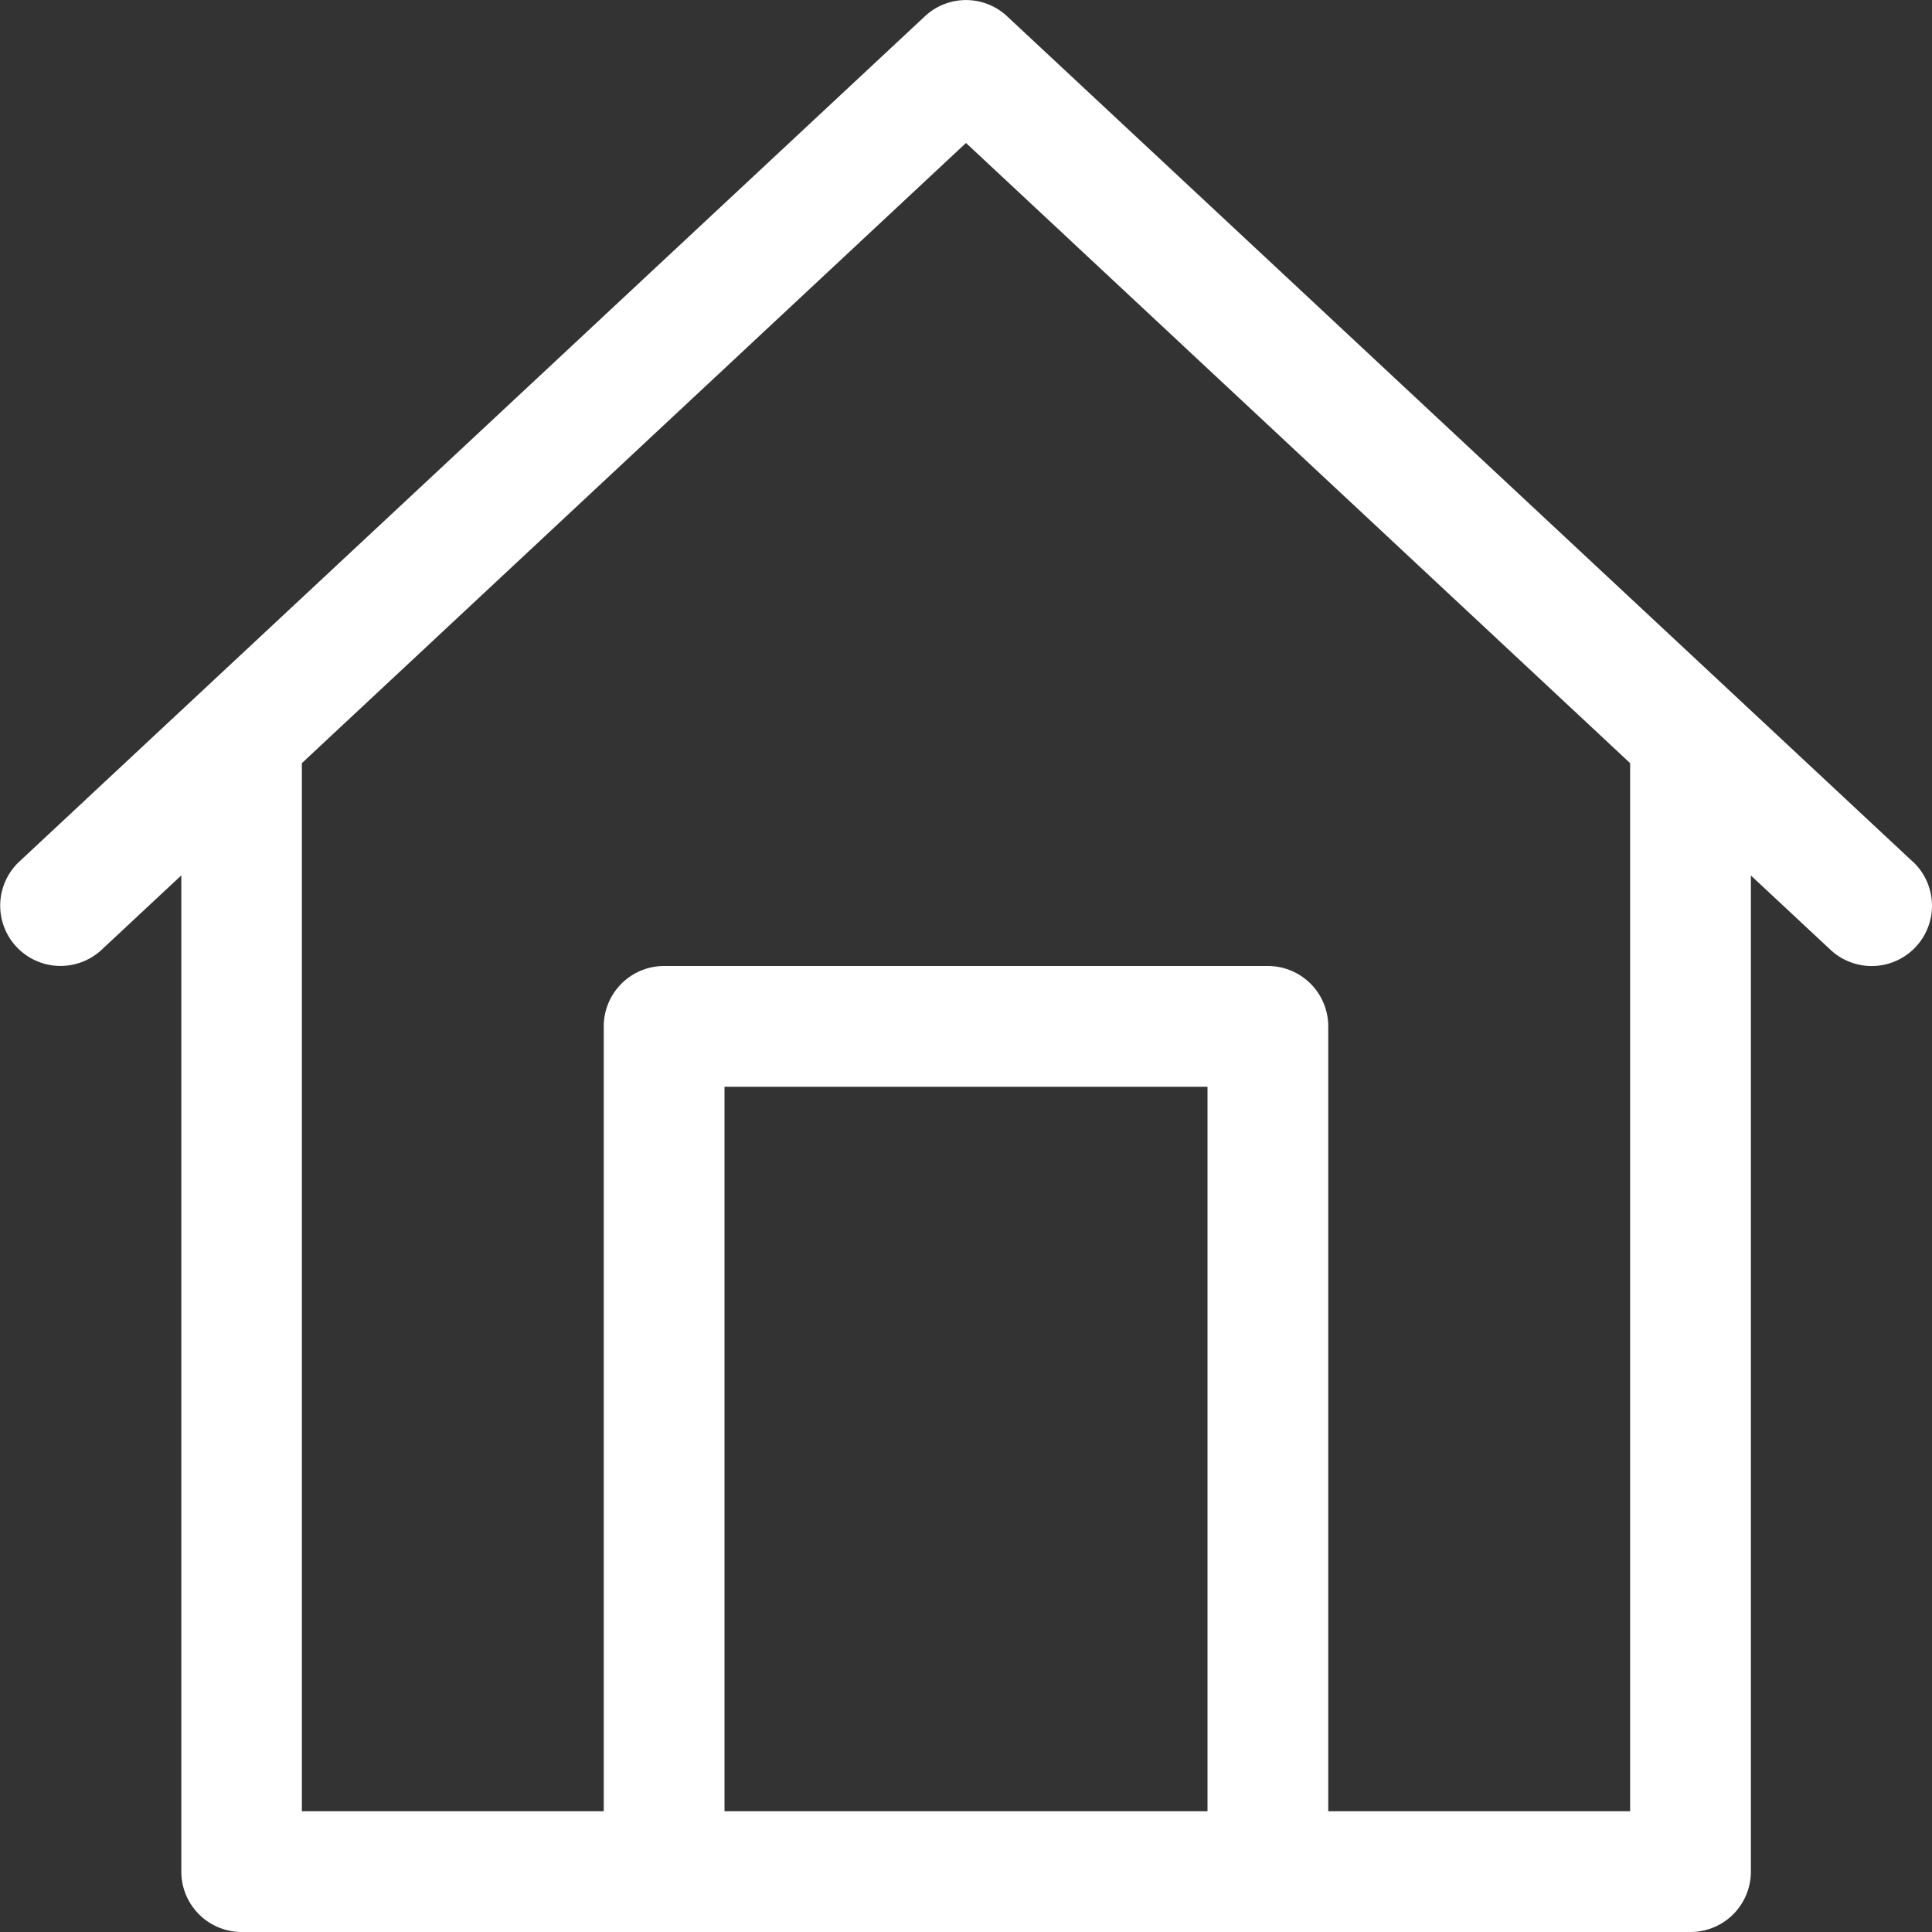 <svg id="浏览器主页" xmlns="http://www.w3.org/2000/svg" xmlns:xlink="http://www.w3.org/1999/xlink" width="20" height="20" viewBox="0 0 20 20">
  <rect x="0" y="0" width="20" height="20" fill="#333333" stroke="none"/>
  <defs>
    <style>
      .cls-1 {
        fill: #fff;
      }

      .cls-2 {
        clip-path: url(#clip-path);
      }
    </style>
    <clipPath id="clip-path">
      <rect id="矩形_1271" data-name="矩形 1271" class="cls-1" width="20" height="20"/>
    </clipPath>
  </defs>
  <g id="组_1346" data-name="组 1346" class="cls-2">
    <path id="路径_3789" data-name="路径 3789" class="cls-1" d="M19.8,8.919,10.426.169a.623.623,0,0,0-.852,0L.2,8.919a.624.624,0,1,0,.853.912l.824-.769V19.375A.625.625,0,0,0,2.5,20h15a.625.625,0,0,0,.625-.625V9.063l.824.769a.624.624,0,1,0,.853-.912M7.5,11.25h5v7.5h-5Zm9.375,7.5H13.75V10.625A.625.625,0,0,0,13.125,10H6.875a.625.625,0,0,0-.625.625V18.75H3.125V7.9L10,1.48,16.875,7.9Z" transform="translate(0)"/>
  </g>
</svg>

